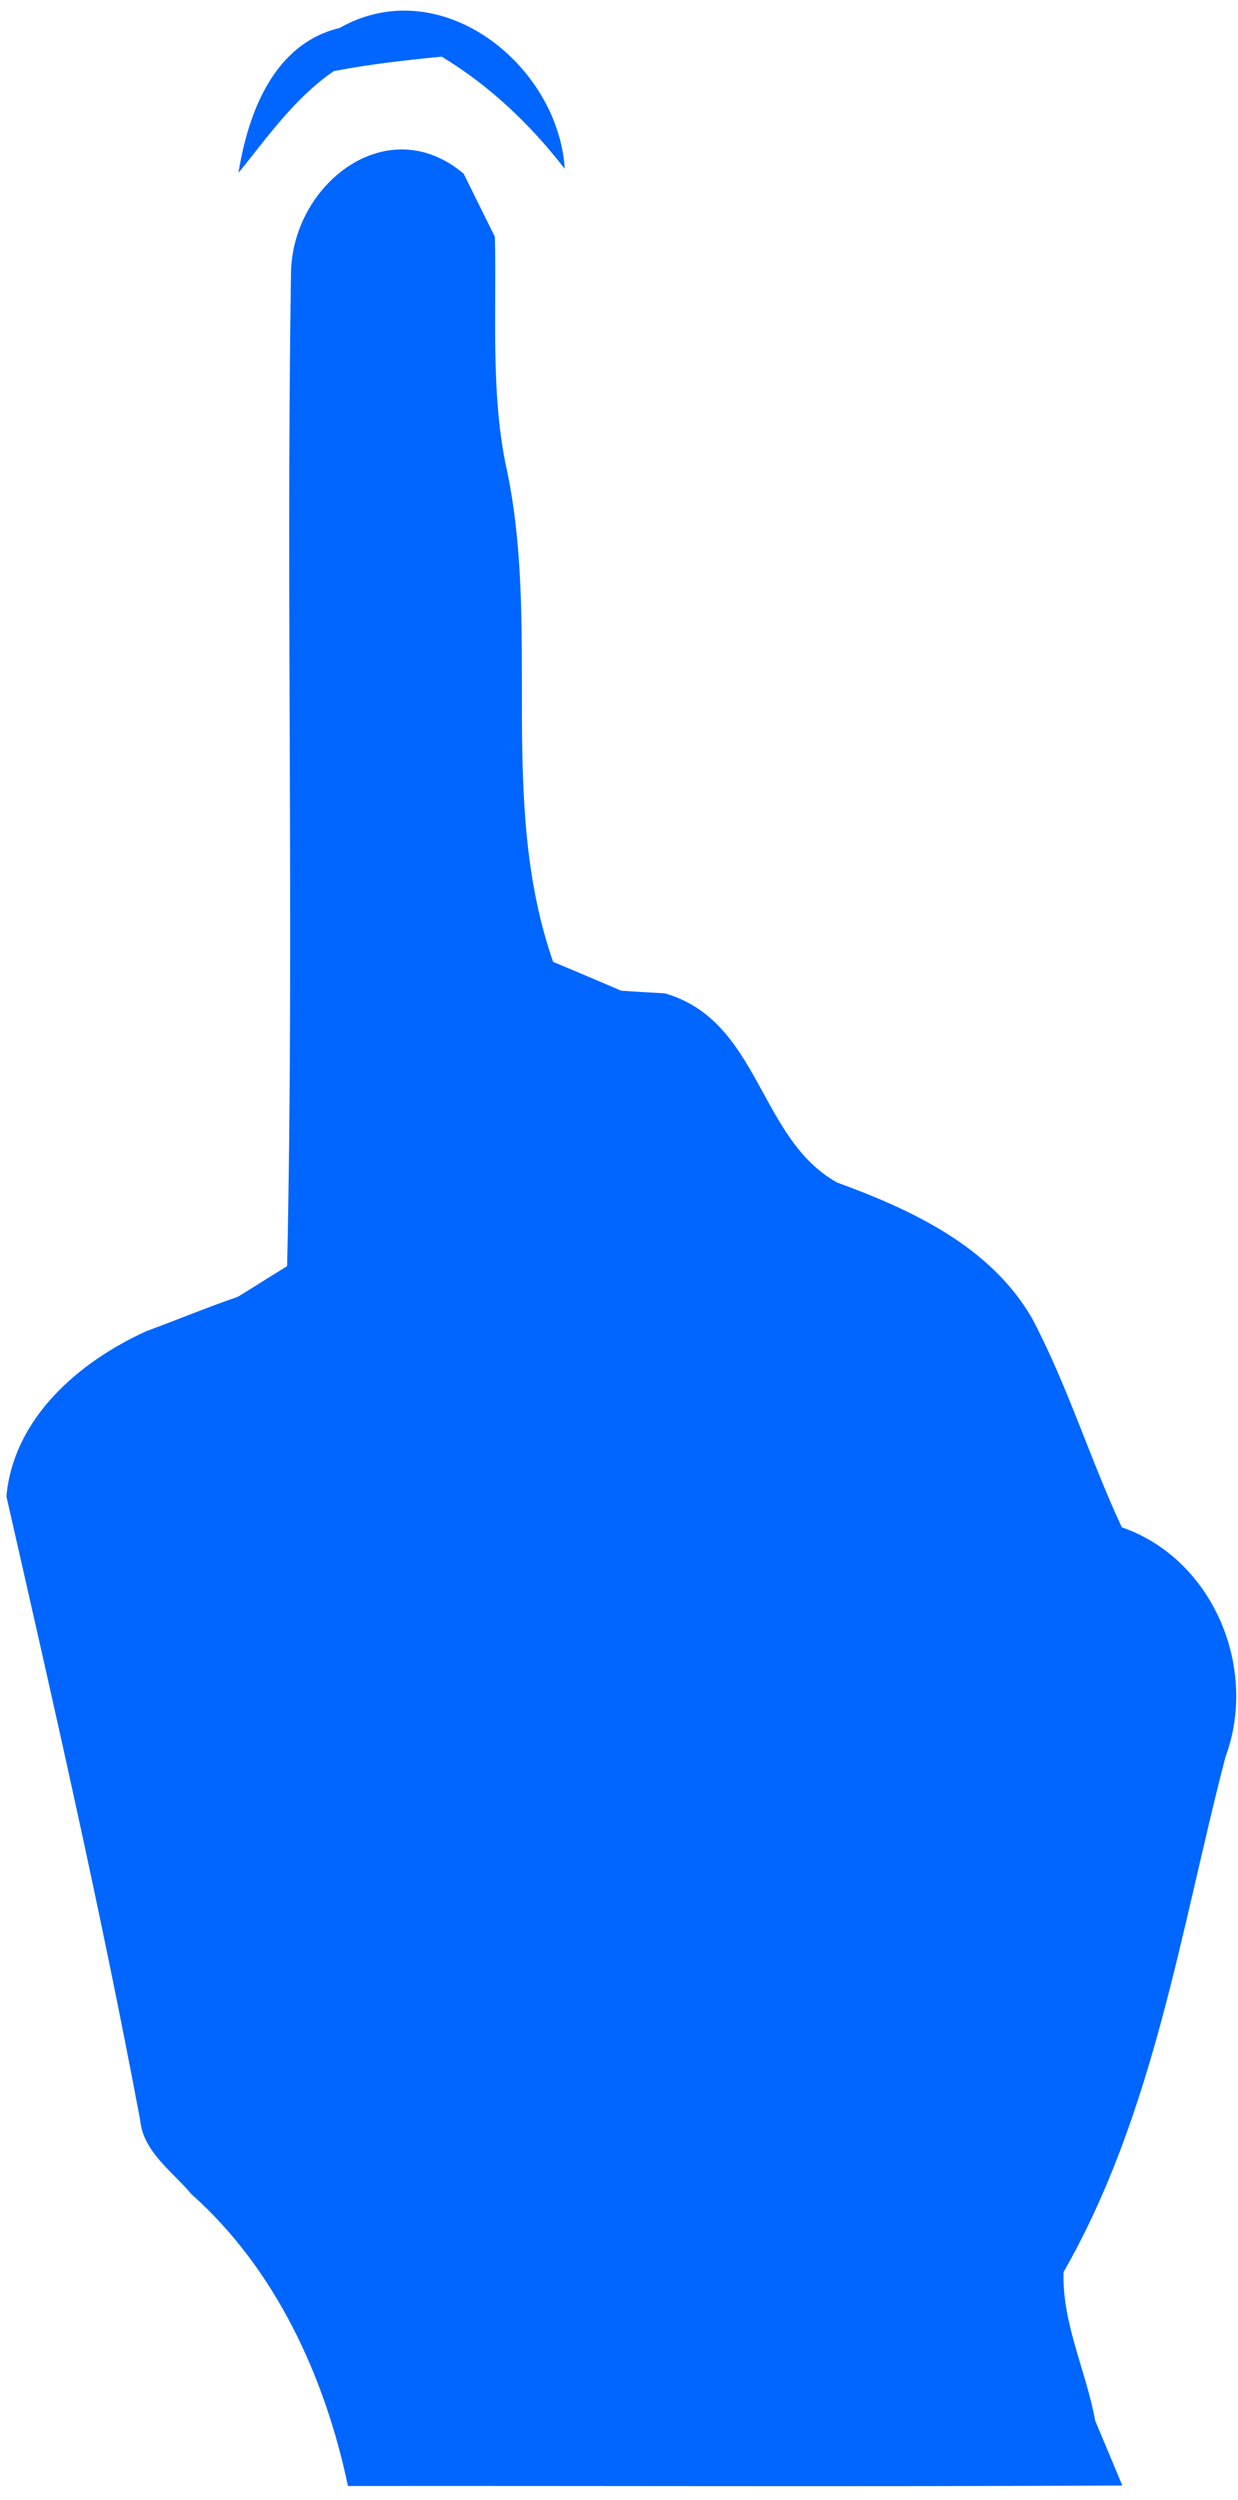 ﻿<?xml version="1.0" encoding="utf-8"?>
<svg version="1.1" xmlns:xlink="http://www.w3.org/1999/xlink" width="52px" height="105px" xmlns="http://www.w3.org/2000/svg">
  <g transform="matrix(1 0 0 1 -366 -4231 )">
    <path d="M 18.553 2.38  C 17.016 2.529  15.513 2.7  14.02 2.987  C 12.374 4.118  11.244 5.749  10.015 7.263  C 10.41 4.811  11.463 1.847  14.262 1.175  C 18.52 -1.234  23.447 2.732  23.722 7.092  C 22.284 5.237  20.583 3.606  18.553 2.38  Z M 6.159 55.903  C 7.436 55.434  8.692 54.911  9.992 54.464  C 10.511 54.148  11.54 53.494  12.06 53.177  C 12.363 39.309  12.006 25.418  12.222 11.549  C 12.211 7.788  16.239 4.56  19.477 7.297  C 19.801 7.962  20.462 9.281  20.787 9.946  C 20.863 13.097  20.613 16.292  21.22 19.41  C 22.779 26.334  20.863 33.595  23.234 40.399  C 23.948 40.693  25.378 41.304  26.092 41.609  C 26.547 41.642  27.467 41.696  27.922 41.718  C 31.928 42.874  31.852 47.835  35.166 49.667  C 38.295 50.811  41.619 52.349  43.362 55.391  C 44.845 58.204  45.776 61.257  47.119 64.146  C 50.941 65.465  52.868 70.045  51.472 73.795  C 49.577 81.111  48.462 88.798  44.672 95.427  C 44.607 97.586  45.625 99.581  46.004 101.675  C 46.296 102.362  46.859 103.714  47.141 104.39  C 36.302 104.444  25.453 104.4  14.615 104.411  C 13.651 99.821  11.573 95.296  8.043 92.156  C 7.242 91.197  6.018 90.379  5.888 89.049  C 4.242 80.261  2.25 71.56  0.269 62.848  C 0.572 59.545  3.322 57.19  6.159 55.903  Z " fill-rule="nonzero" fill="#0066ff" stroke="none" transform="matrix(1 0 0 1 366 4231 )" />
  </g>
</svg>